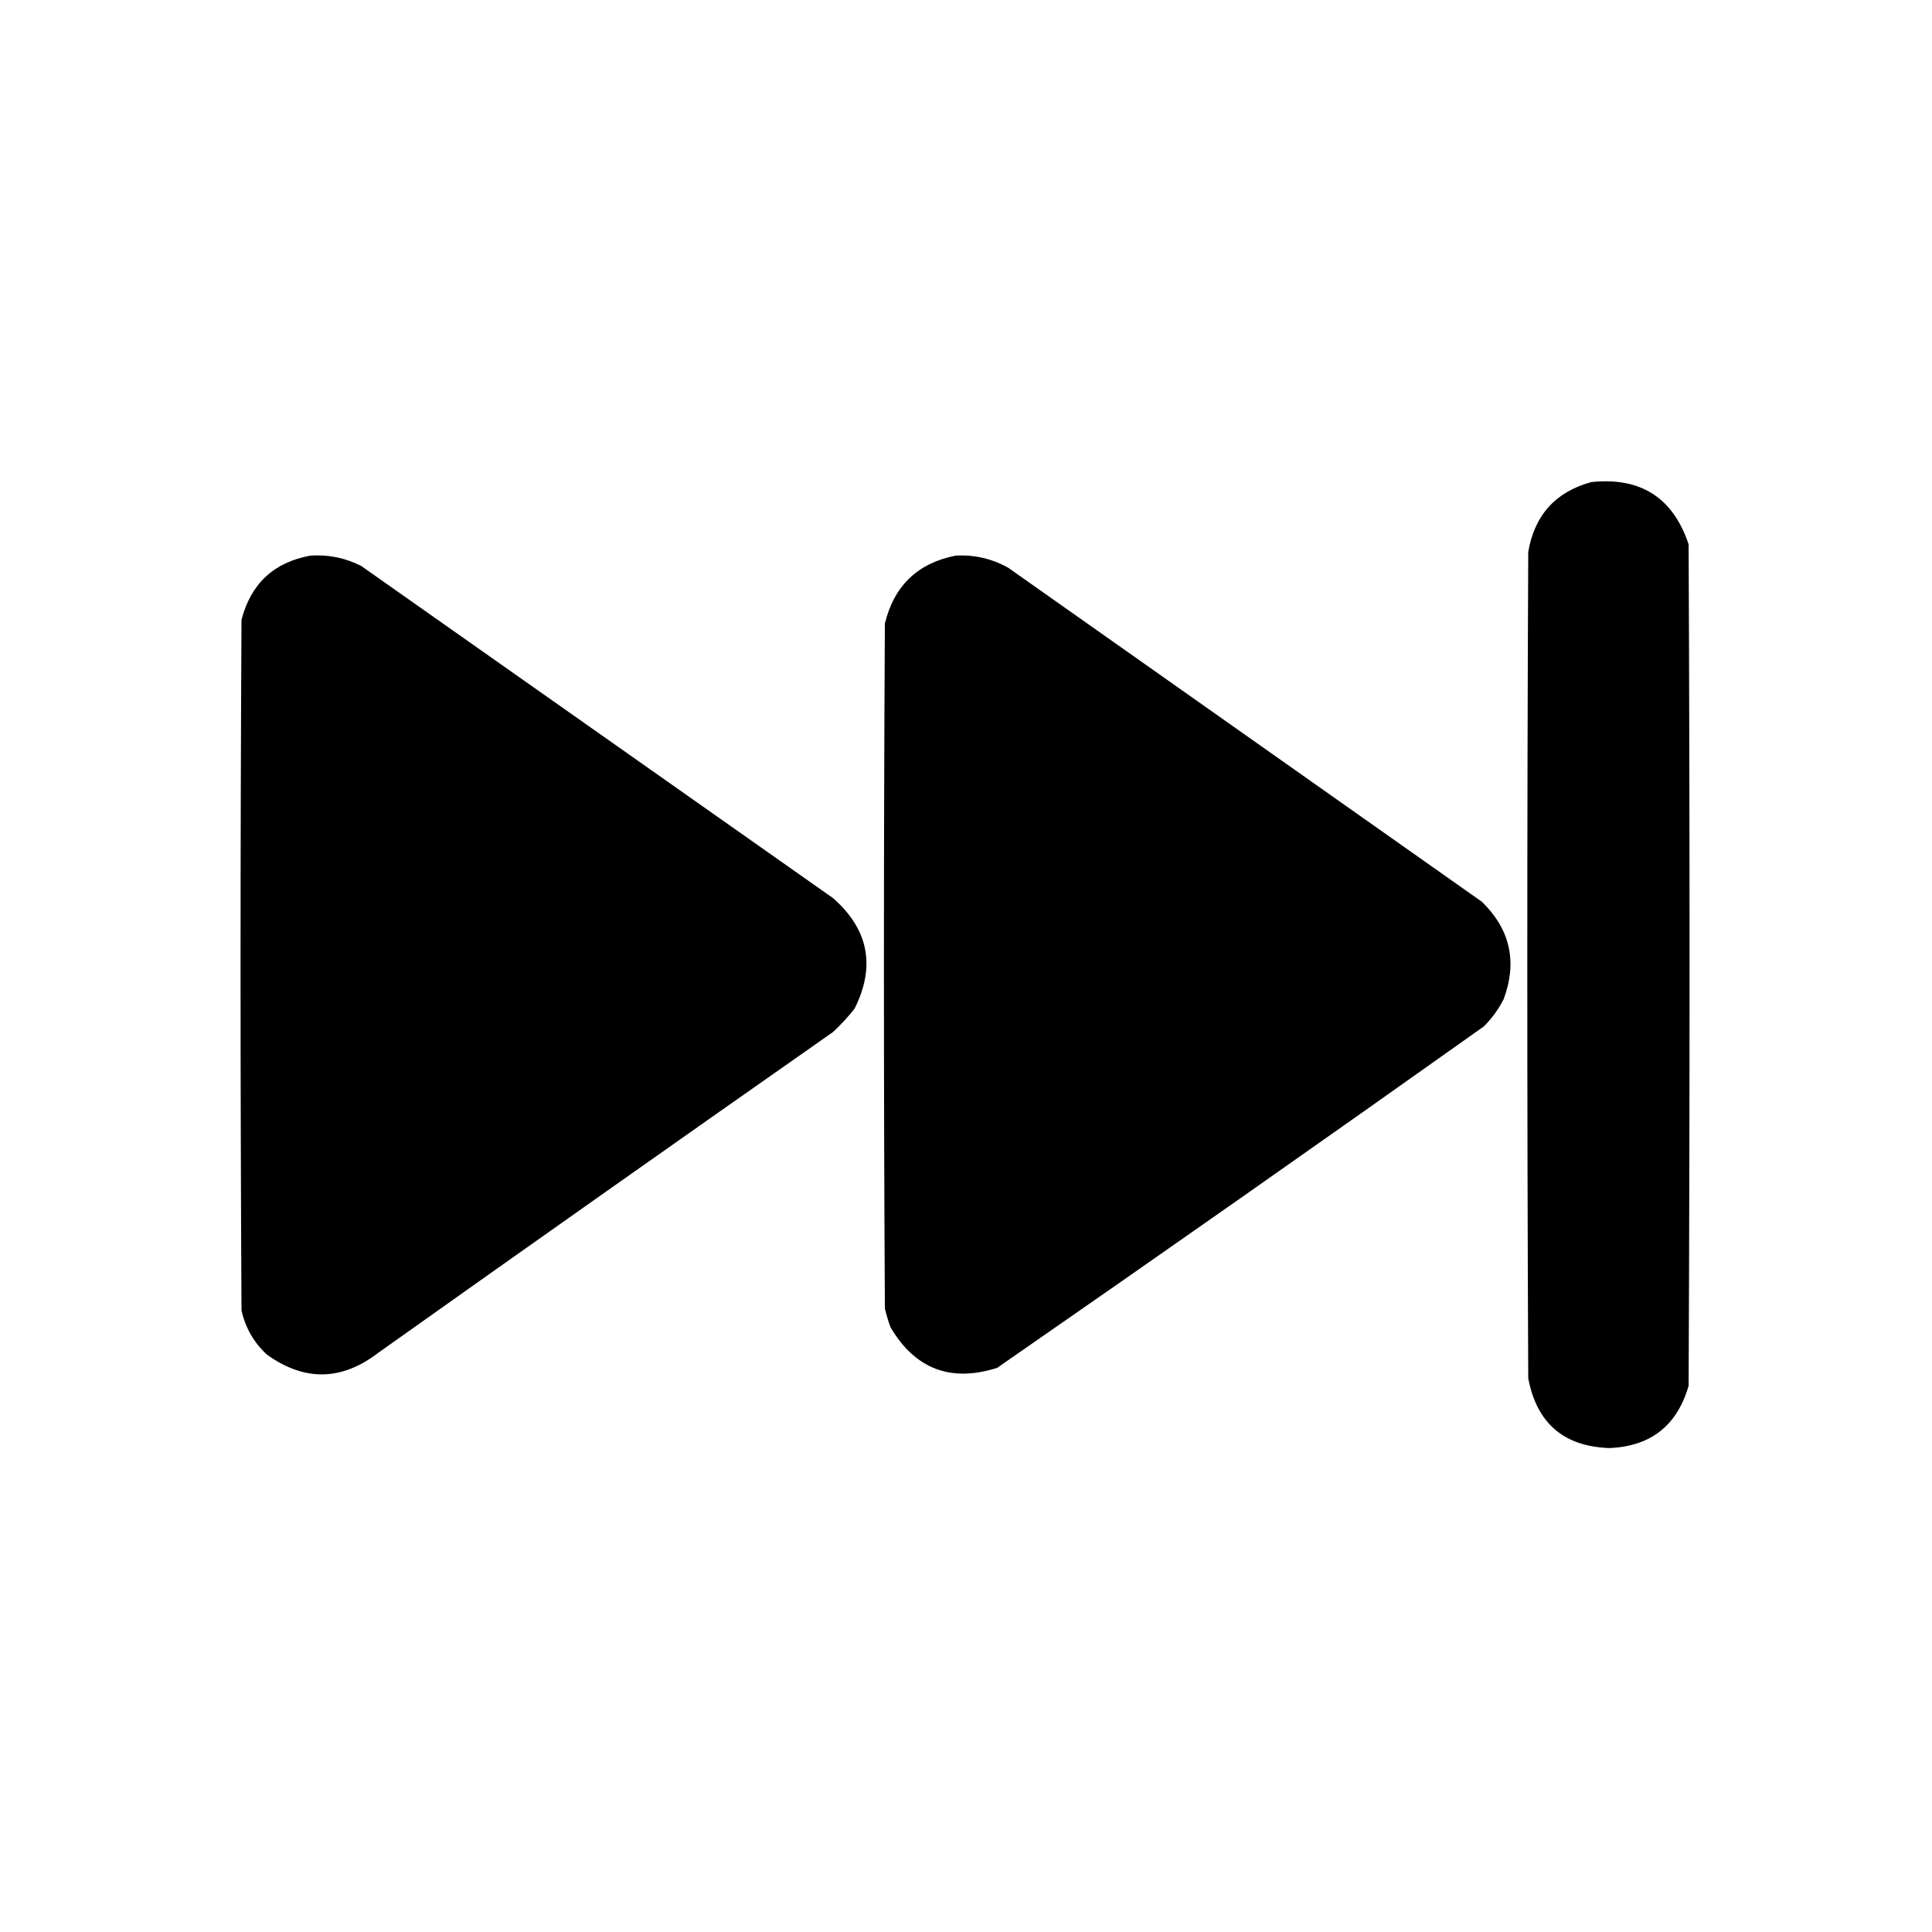 <?xml version="1.0" encoding="UTF-8"?>
<!DOCTYPE svg PUBLIC "-//W3C//DTD SVG 1.1//EN" "http://www.w3.org/Graphics/SVG/1.1/DTD/svg11.dtd">
<svg xmlns="http://www.w3.org/2000/svg" version="1.1" viewBox="0 0 1024 1024" style="shape-rendering:geometricPrecision; text-rendering:geometricPrecision; image-rendering:optimizeQuality; fill-rule:evenodd; clip-rule:evenodd" xmlns:xlink="http://www.w3.org/1999/xlink">
<g><path style="opacity=1" fill="currentColor" d="M 843.5,255.5 C 869.597,252.788 886.764,263.788 895,288.5C 895.667,437.167 895.667,585.833 895,734.5C 888.884,755.624 874.884,766.624 853,767.5C 828.827,766.664 814.494,754.331 810,730.5C 809.333,584.5 809.333,438.5 810,292.5C 813.375,272.965 824.541,260.632 843.5,255.5 Z"/></g>
<g><path style="opacity=1" fill="currentColor" d="M 164.5,294.5 C 174.021,293.838 183.021,295.671 191.5,300C 274.833,358.667 358.167,417.333 441.5,476C 460.342,492.542 464.175,512.042 453,534.5C 449.535,538.967 445.702,543.133 441.5,547C 360.991,603.421 280.658,660.087 200.5,717C 181.082,731.924 161.415,732.257 141.5,718C 134.553,711.61 130.053,703.777 128,694.5C 127.333,572.5 127.333,450.5 128,328.5C 132.988,309.342 145.154,298.009 164.5,294.5 Z"/></g>
<g><path style="opacity=1" fill="currentColor" d="M 506.5,294.5 C 516.475,293.928 525.808,296.095 534.5,301C 618.167,360 701.833,419 785.5,478C 800.444,492.614 804.277,509.78 797,529.5C 794.274,534.893 790.774,539.726 786.5,544C 700.85,604.826 614.85,665.159 528.5,725C 503.916,732.807 485.082,725.64 472,703.5C 470.798,700.226 469.798,696.893 469,693.5C 468.333,572.5 468.333,451.5 469,330.5C 473.877,310.455 486.377,298.455 506.5,294.5 Z"/></g>
</svg>
